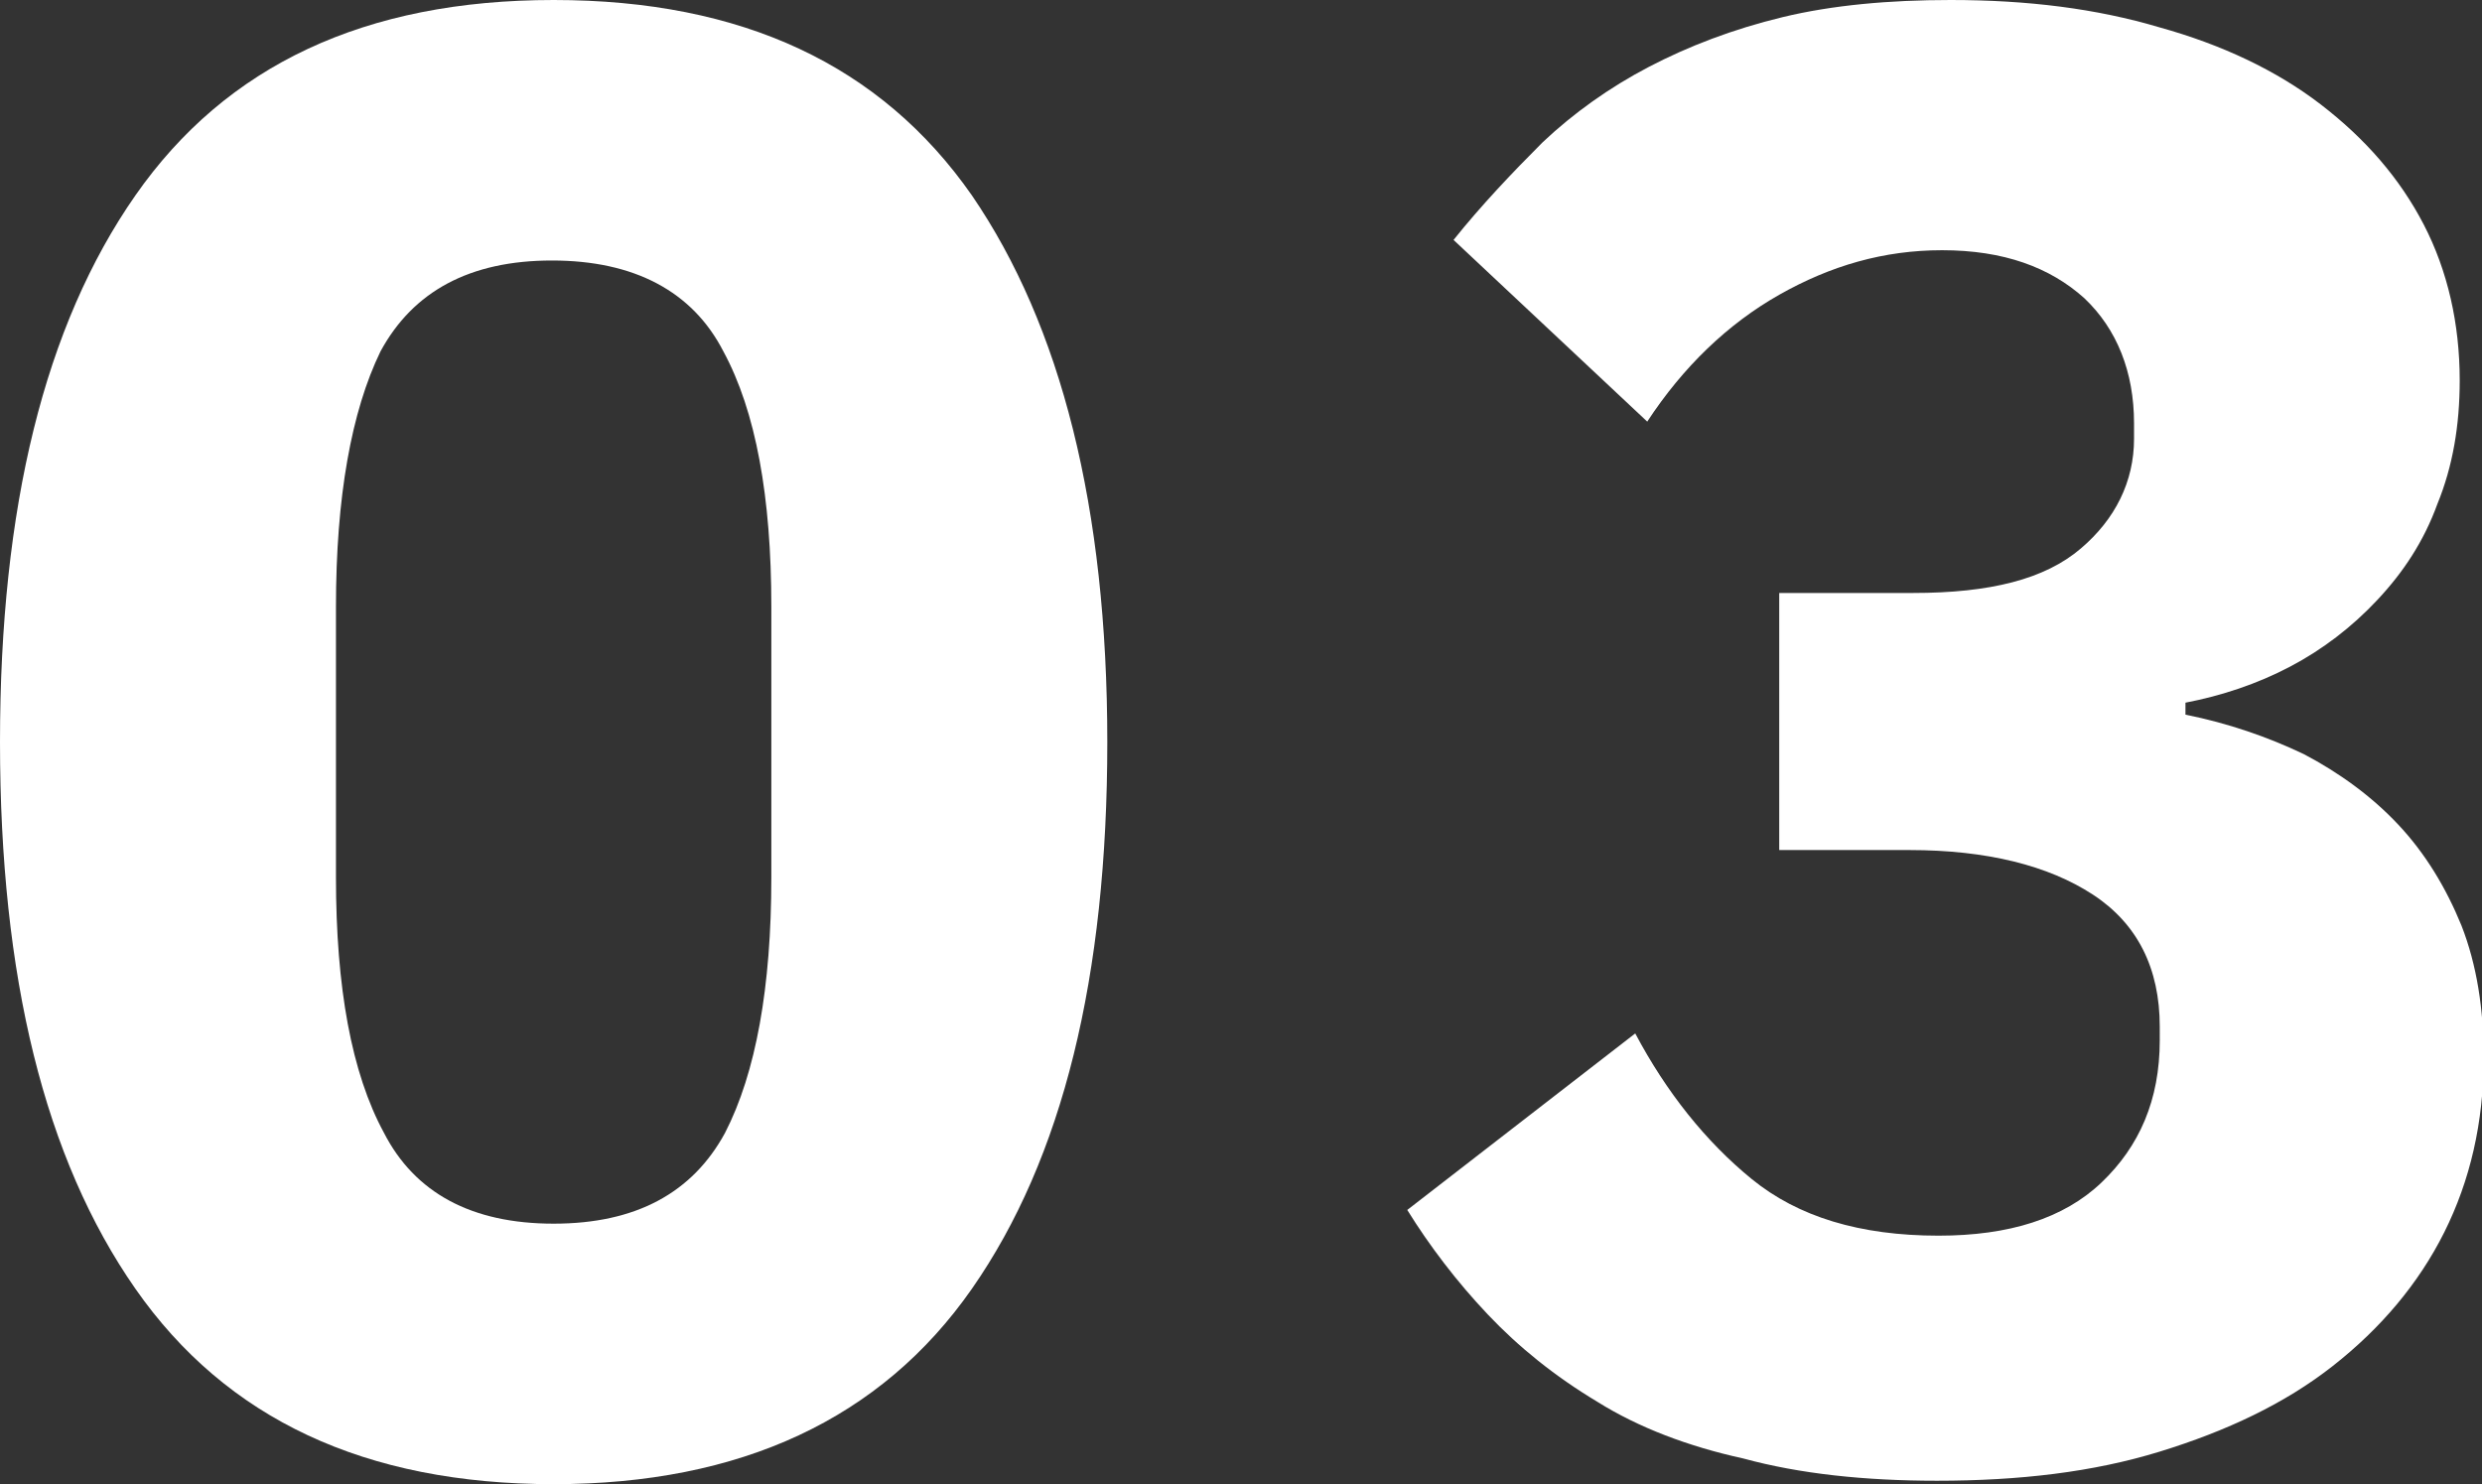 <!-- Generator: Adobe Illustrator 23.1.1, SVG Export Plug-In  -->
<svg version="1.1" xmlns="http://www.w3.org/2000/svg" xmlns:xlink="http://www.w3.org/1999/xlink" x="0px" y="0px" width="14.48px"
	 height="8.66px" viewBox="0 0 14.48 8.66" style="enable-background:new 0 0 14.48 8.66;" xml:space="preserve">
<rect x="0" y="0" width="14.48" height="8.66" fill="#333333" stroke="none"/>
<style type="text/css">
	.st0{fill:#FFFFFF;}
</style>
<defs>
</defs>
<g>
	<path class="st0" d="M3.23,8.66c-1.1,0-1.91-0.38-2.44-1.14S0,5.7,0,4.33C0,2.96,0.26,1.9,0.79,1.14S2.13,0,3.23,0
		c1.1,0,1.91,0.38,2.44,1.14C6.19,1.9,6.46,2.96,6.46,4.33c0,1.37-0.26,2.43-0.79,3.19C5.14,8.28,4.32,8.66,3.23,8.66z M3.23,7.14
		c0.48,0,0.81-0.18,1-0.53C4.41,6.26,4.5,5.76,4.5,5.12V3.54c0-0.64-0.09-1.14-0.28-1.49c-0.18-0.35-0.52-0.53-1-0.53
		s-0.81,0.18-1,0.53C2.05,2.4,1.96,2.9,1.96,3.54v1.58c0,0.64,0.09,1.14,0.28,1.49C2.42,6.96,2.75,7.14,3.23,7.14z"/>
	<path class="st0" d="M11.16,3.46c0.45,0,0.77-0.08,0.98-0.26c0.2-0.17,0.31-0.39,0.31-0.64V2.47c0-0.3-0.1-0.55-0.29-0.73
		c-0.2-0.18-0.47-0.28-0.83-0.28c-0.34,0-0.65,0.09-0.95,0.26S9.82,2.14,9.61,2.46L8.48,1.4C8.64,1.2,8.82,1.01,9,0.83
		c0.18-0.17,0.39-0.32,0.62-0.44s0.49-0.22,0.78-0.29C10.69,0.03,11.02,0,11.38,0c0.45,0,0.85,0.05,1.22,0.16
		c0.36,0.1,0.68,0.25,0.94,0.45c0.26,0.2,0.46,0.43,0.6,0.7c0.14,0.27,0.21,0.58,0.21,0.91c0,0.26-0.04,0.5-0.13,0.72
		c-0.08,0.22-0.2,0.4-0.35,0.56c-0.15,0.16-0.32,0.29-0.51,0.39c-0.19,0.1-0.4,0.17-0.61,0.21v0.07c0.25,0.05,0.48,0.13,0.69,0.23
		c0.21,0.11,0.4,0.25,0.55,0.41c0.16,0.17,0.28,0.37,0.37,0.59c0.09,0.23,0.13,0.49,0.13,0.77c0,0.38-0.08,0.72-0.23,1.02
		c-0.15,0.3-0.37,0.56-0.65,0.78c-0.28,0.22-0.62,0.38-1.01,0.5c-0.39,0.12-0.82,0.17-1.3,0.17c-0.42,0-0.8-0.04-1.13-0.13
		C9.85,8.44,9.56,8.33,9.32,8.18C9.07,8.03,8.86,7.86,8.68,7.67C8.5,7.48,8.34,7.27,8.21,7.06l1.33-1.03
		c0.18,0.34,0.41,0.63,0.68,0.85c0.27,0.22,0.63,0.33,1.09,0.33c0.41,0,0.73-0.1,0.95-0.31s0.34-0.48,0.34-0.83V5.99
		c0-0.34-0.13-0.6-0.39-0.77c-0.26-0.17-0.62-0.26-1.07-0.26h-0.76v-1.5H11.16z"/>
</g>
</svg>
